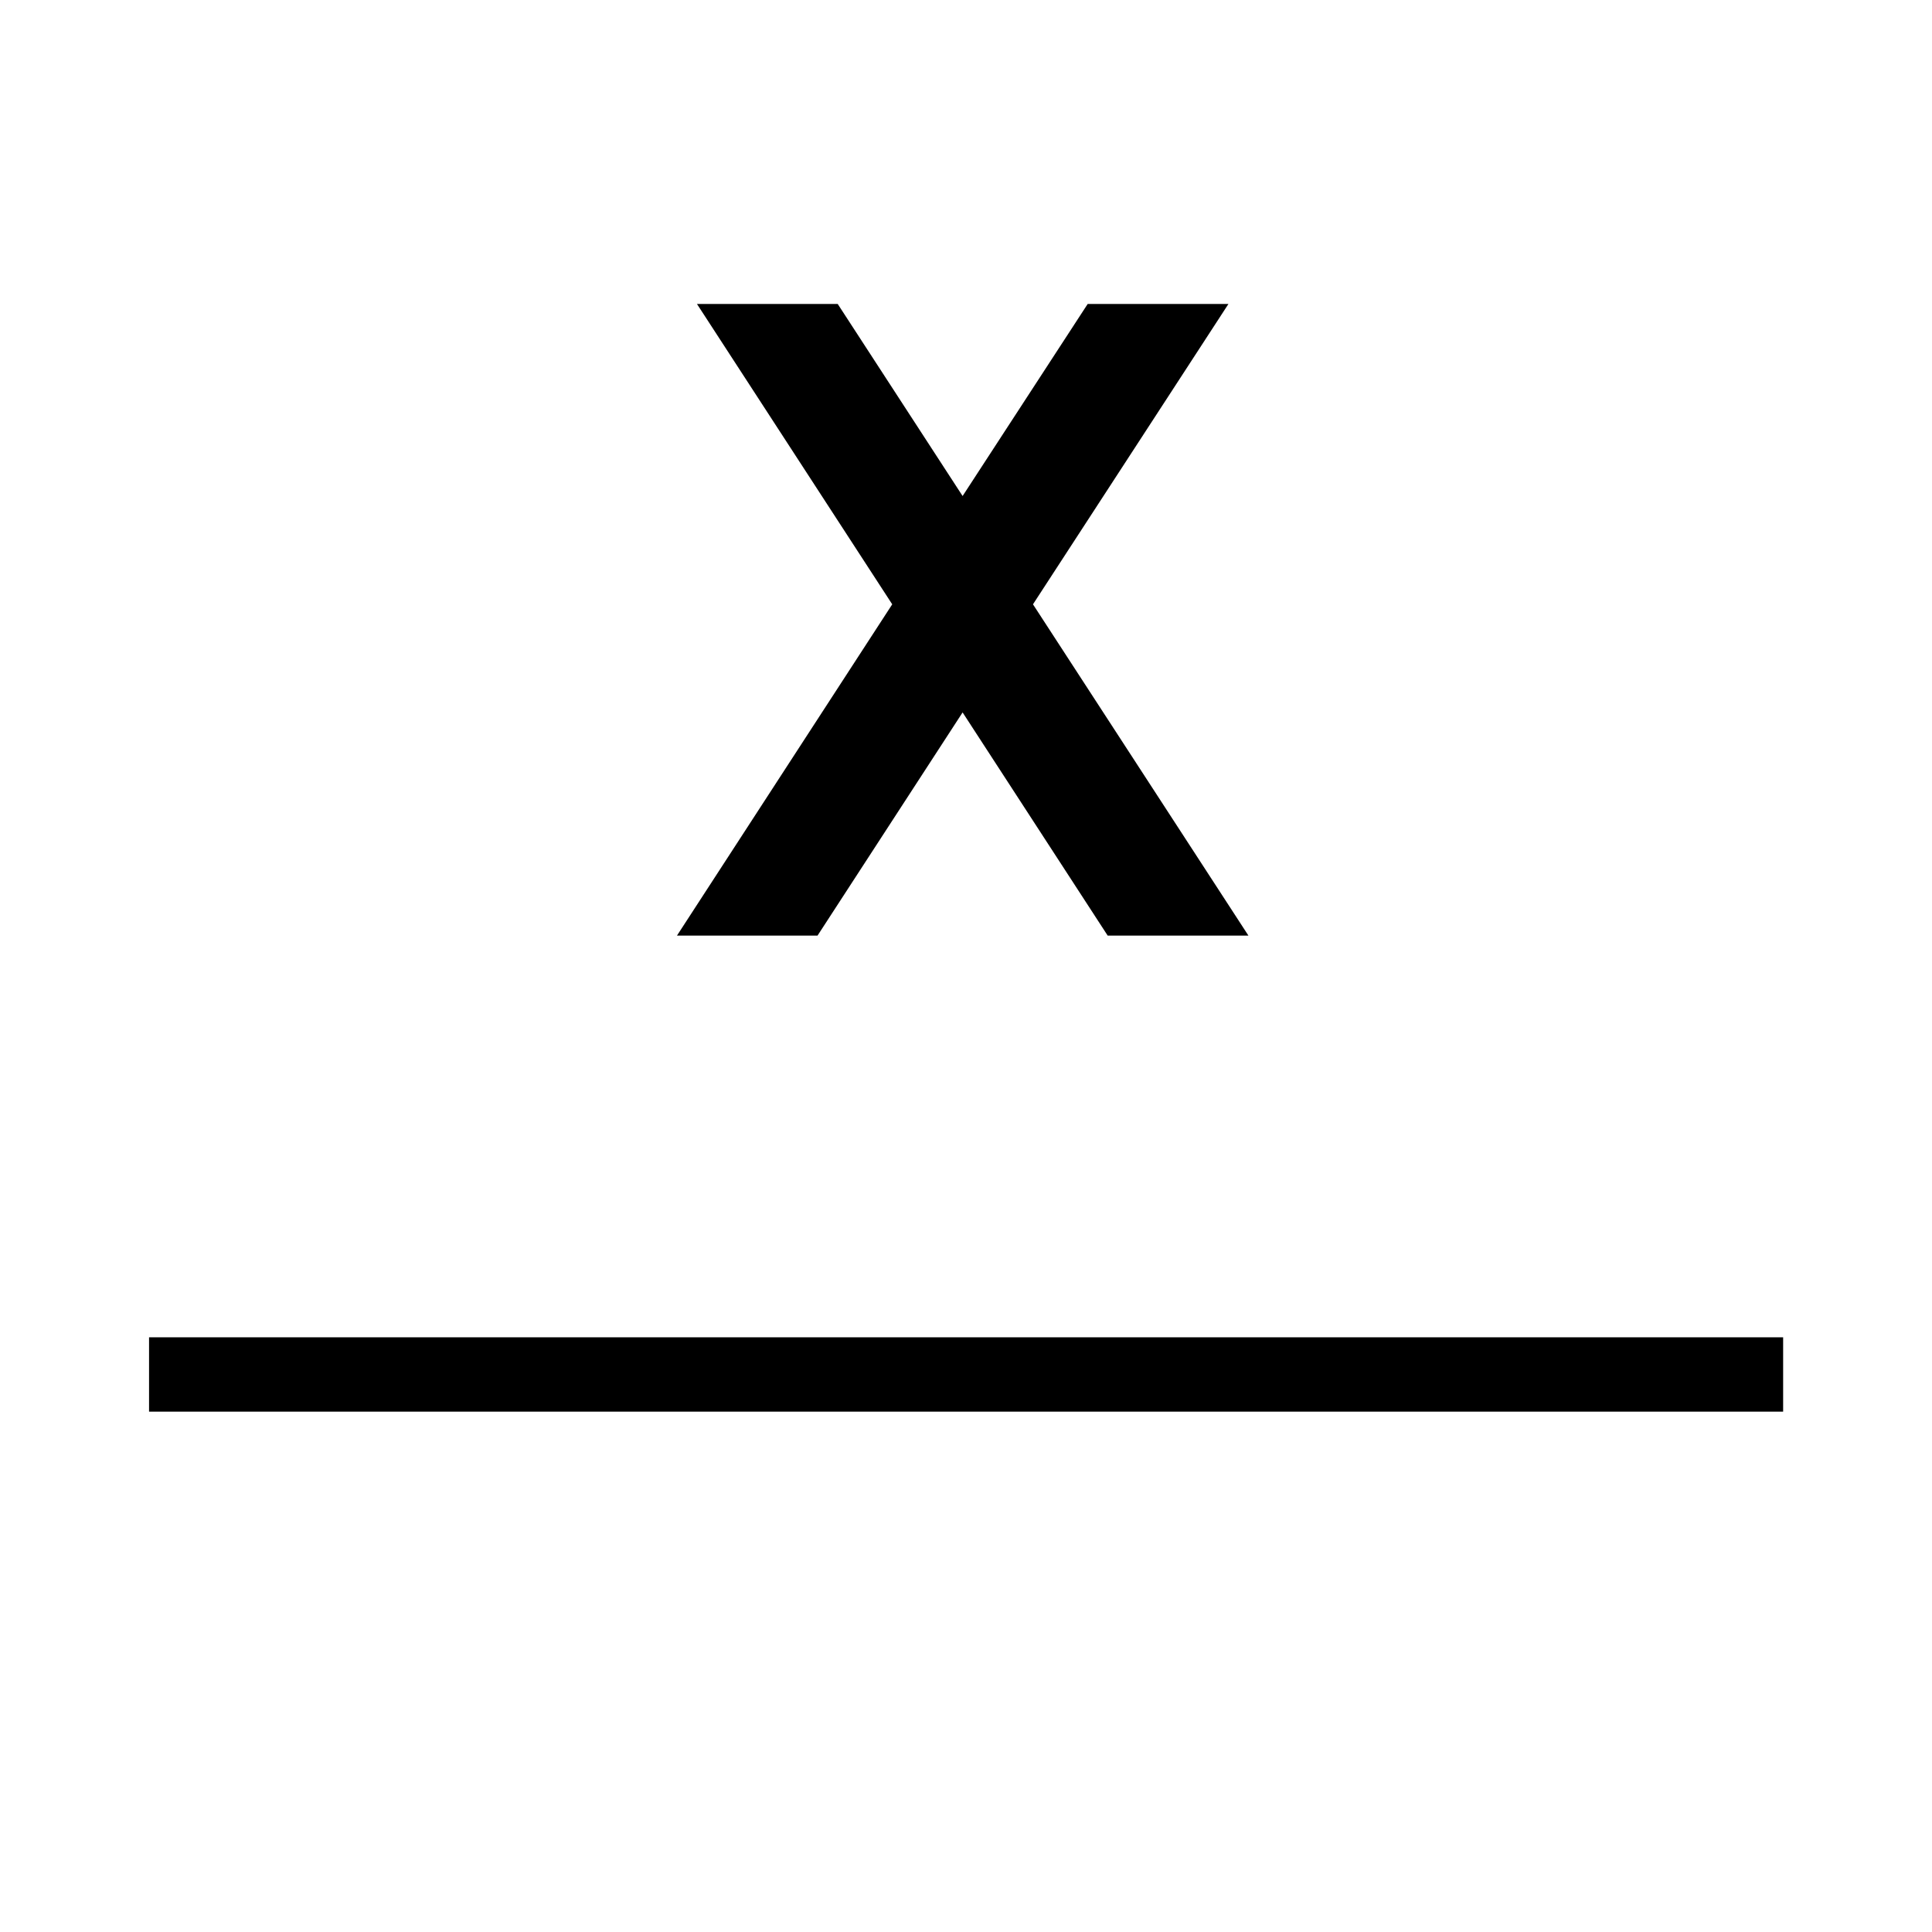 <?xml version="1.0" encoding="utf-8"?>
<!-- Generator: Adobe Illustrator 19.0.0, SVG Export Plug-In . SVG Version: 6.00 Build 0)  -->
<svg version="1.1" xmlns="http://www.w3.org/2000/svg" xmlns:xlink="http://www.w3.org/1999/xlink" x="0px" y="0px"
	 viewBox="0 0 1024 1024" style="enable-background:new 0 0 1024 1024;" xml:space="preserve">
<g id="_x30_">
</g>
<g id="_x33_">
	<g id="LINE_15_">
		<g id="XMLID_1_">
			<g>
				<polygon points="547.5,320.3 661.7,495.9 587.1,495.9 510.2,377.6 433.3,495.9 358.8,495.9 472.9,320.3 369.4,161.1 444,161.1 
					510.2,262.9 576.5,161.1 651.1,161.1 				"/>
				<rect x="79" y="708.8" width="866.1" height="39.4"/>
			</g>
			<g>
			</g>
		</g>
	</g>
</g>
<g id="_x36_">
</g>
</svg>
